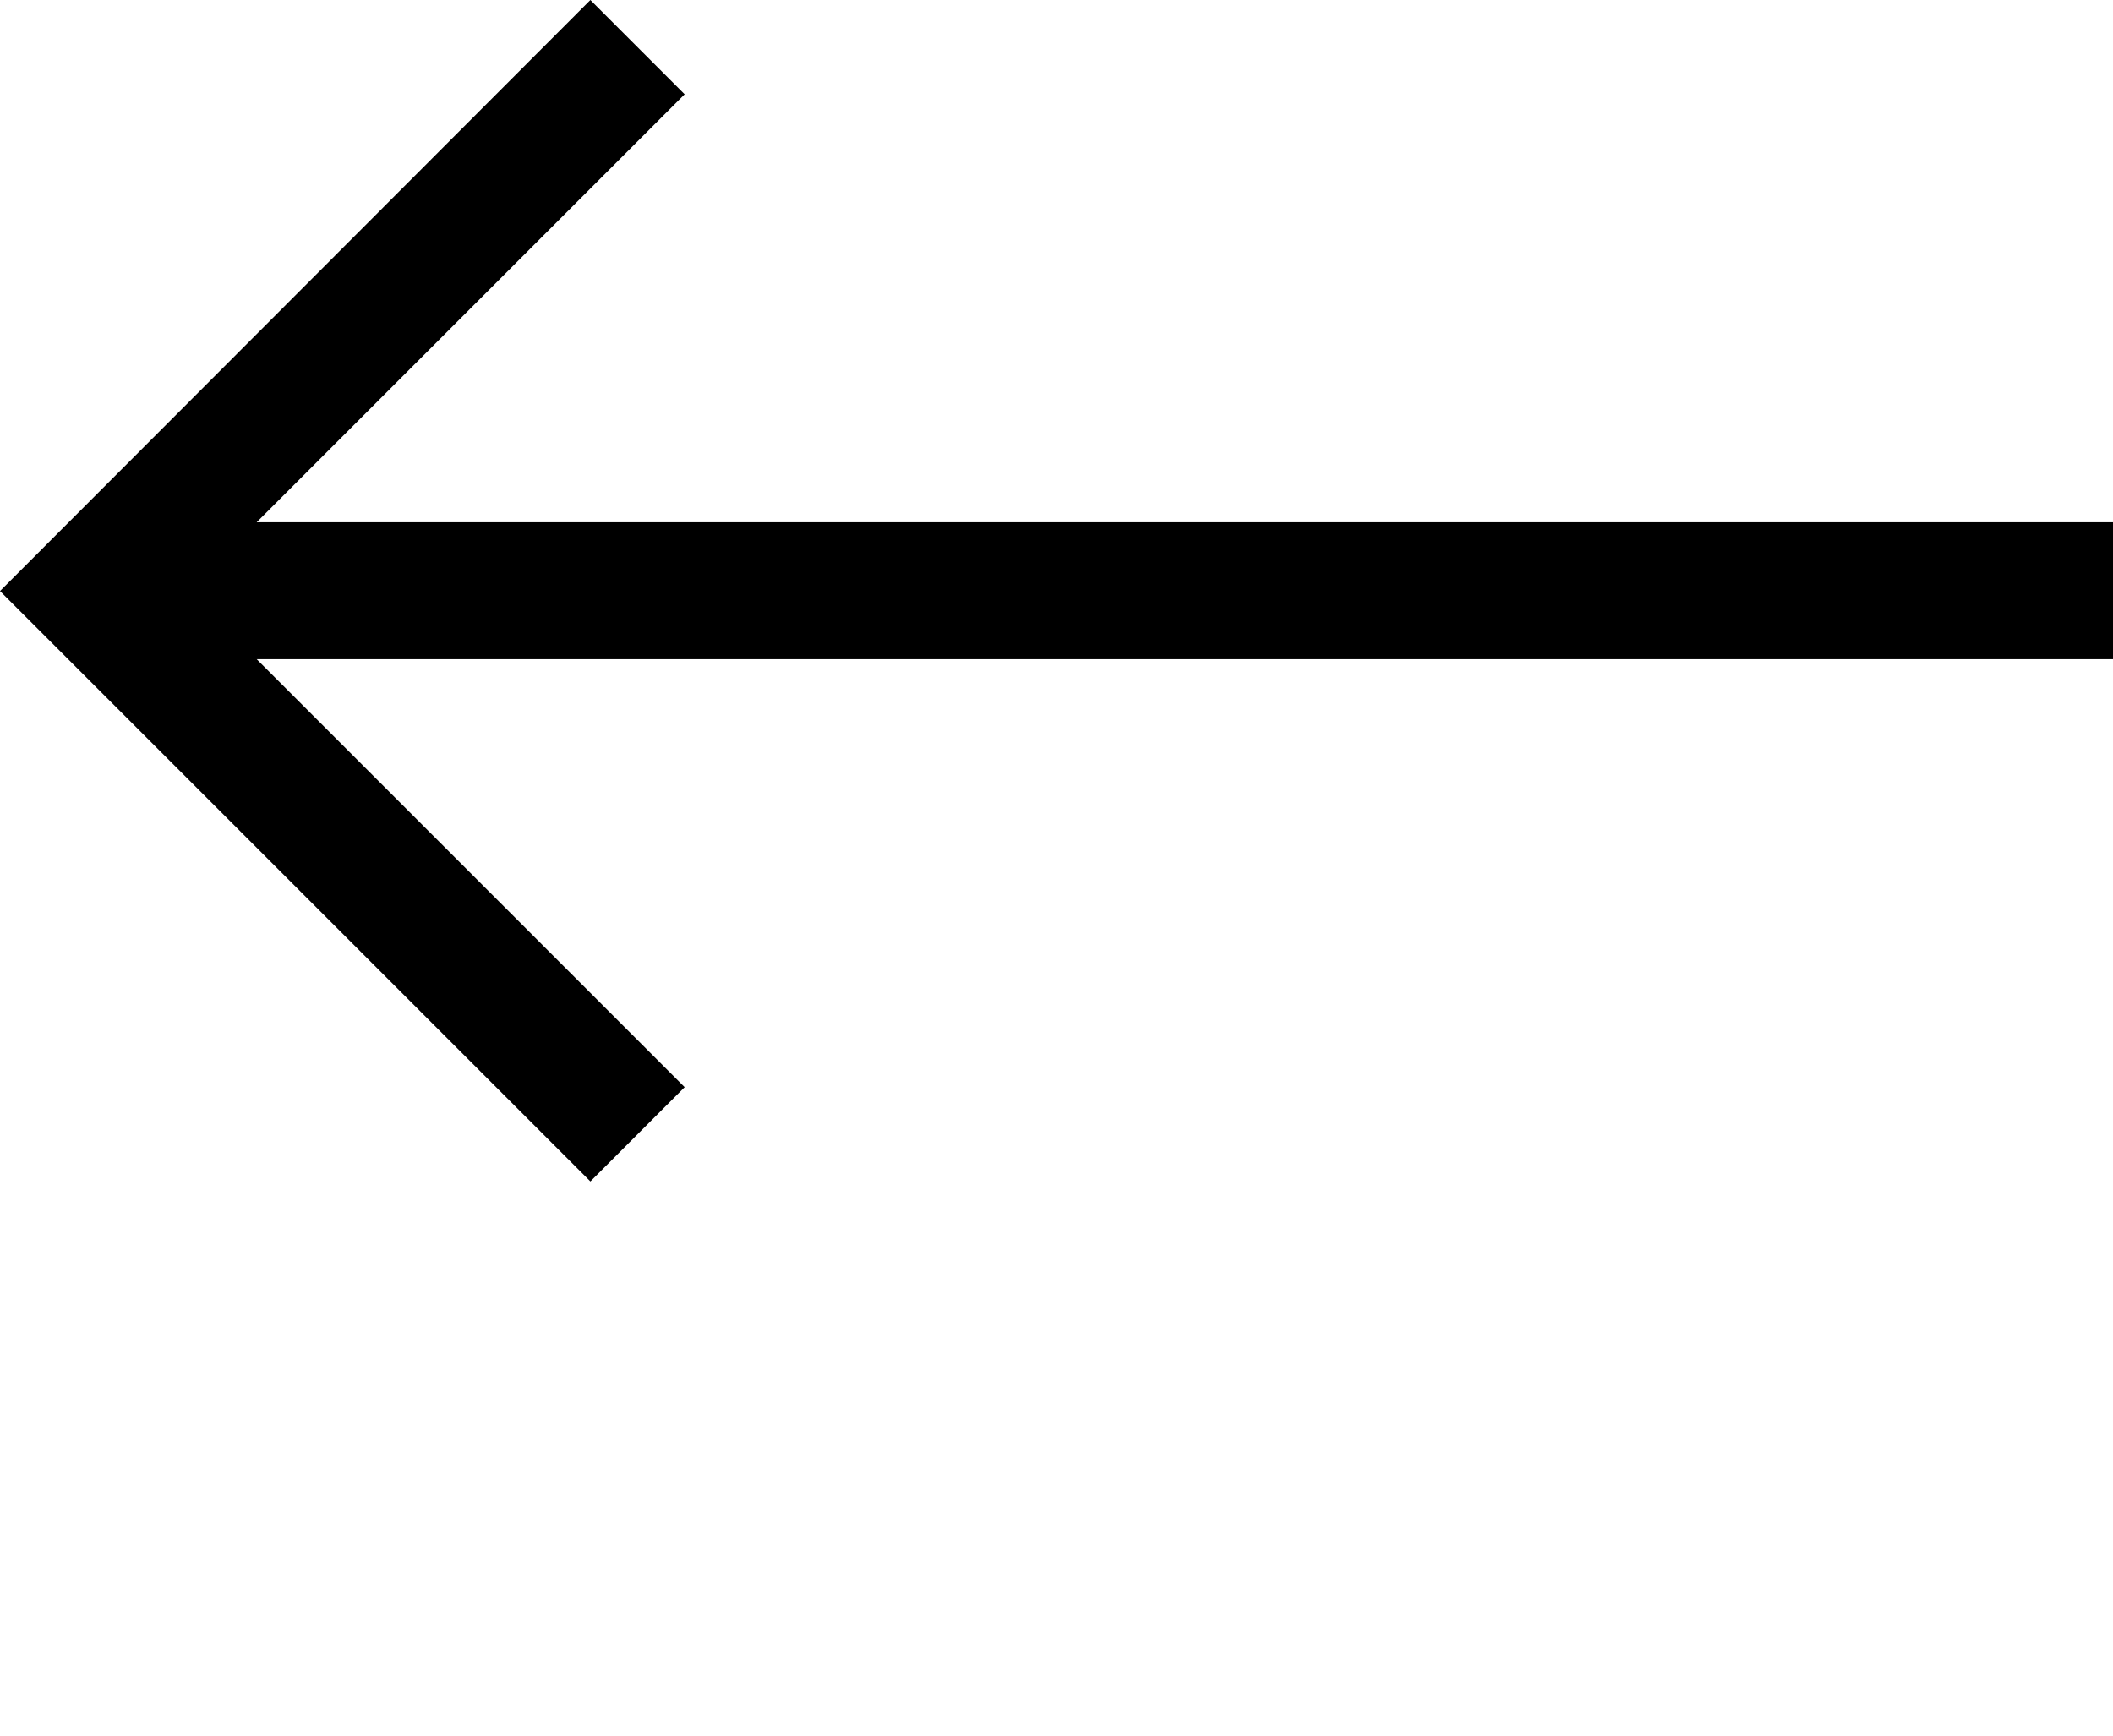 <?xml version="1.0" encoding="UTF-8"?>
<!-- Generator: Adobe Illustrator 17.0.0, SVG Export Plug-In . SVG Version: 6.00 Build 0)  -->
<!DOCTYPE svg PUBLIC "-//W3C//DTD SVG 1.1//EN" "http://www.w3.org/Graphics/SVG/1.1/DTD/svg11.dtd">
<svg version="1.1" id="Capa_1" xmlns="http://www.w3.org/2000/svg" xmlns:xlink="http://www.w3.org/1999/xlink" x="0px" y="0px" width="30.708px" height="25.235px" viewBox="0 0 30.708 25.235" enable-background="new 0 0 30.708 25.235" xml:space="preserve">
  <title>s-left</title><polygon points="31.34 9.58 31.34 7.59 3.73 7.59 9.95 1.37 8.58 0 0 8.59 8.58 17.17 9.95 15.8 3.73 9.58 31.34 9.58"/></svg>
